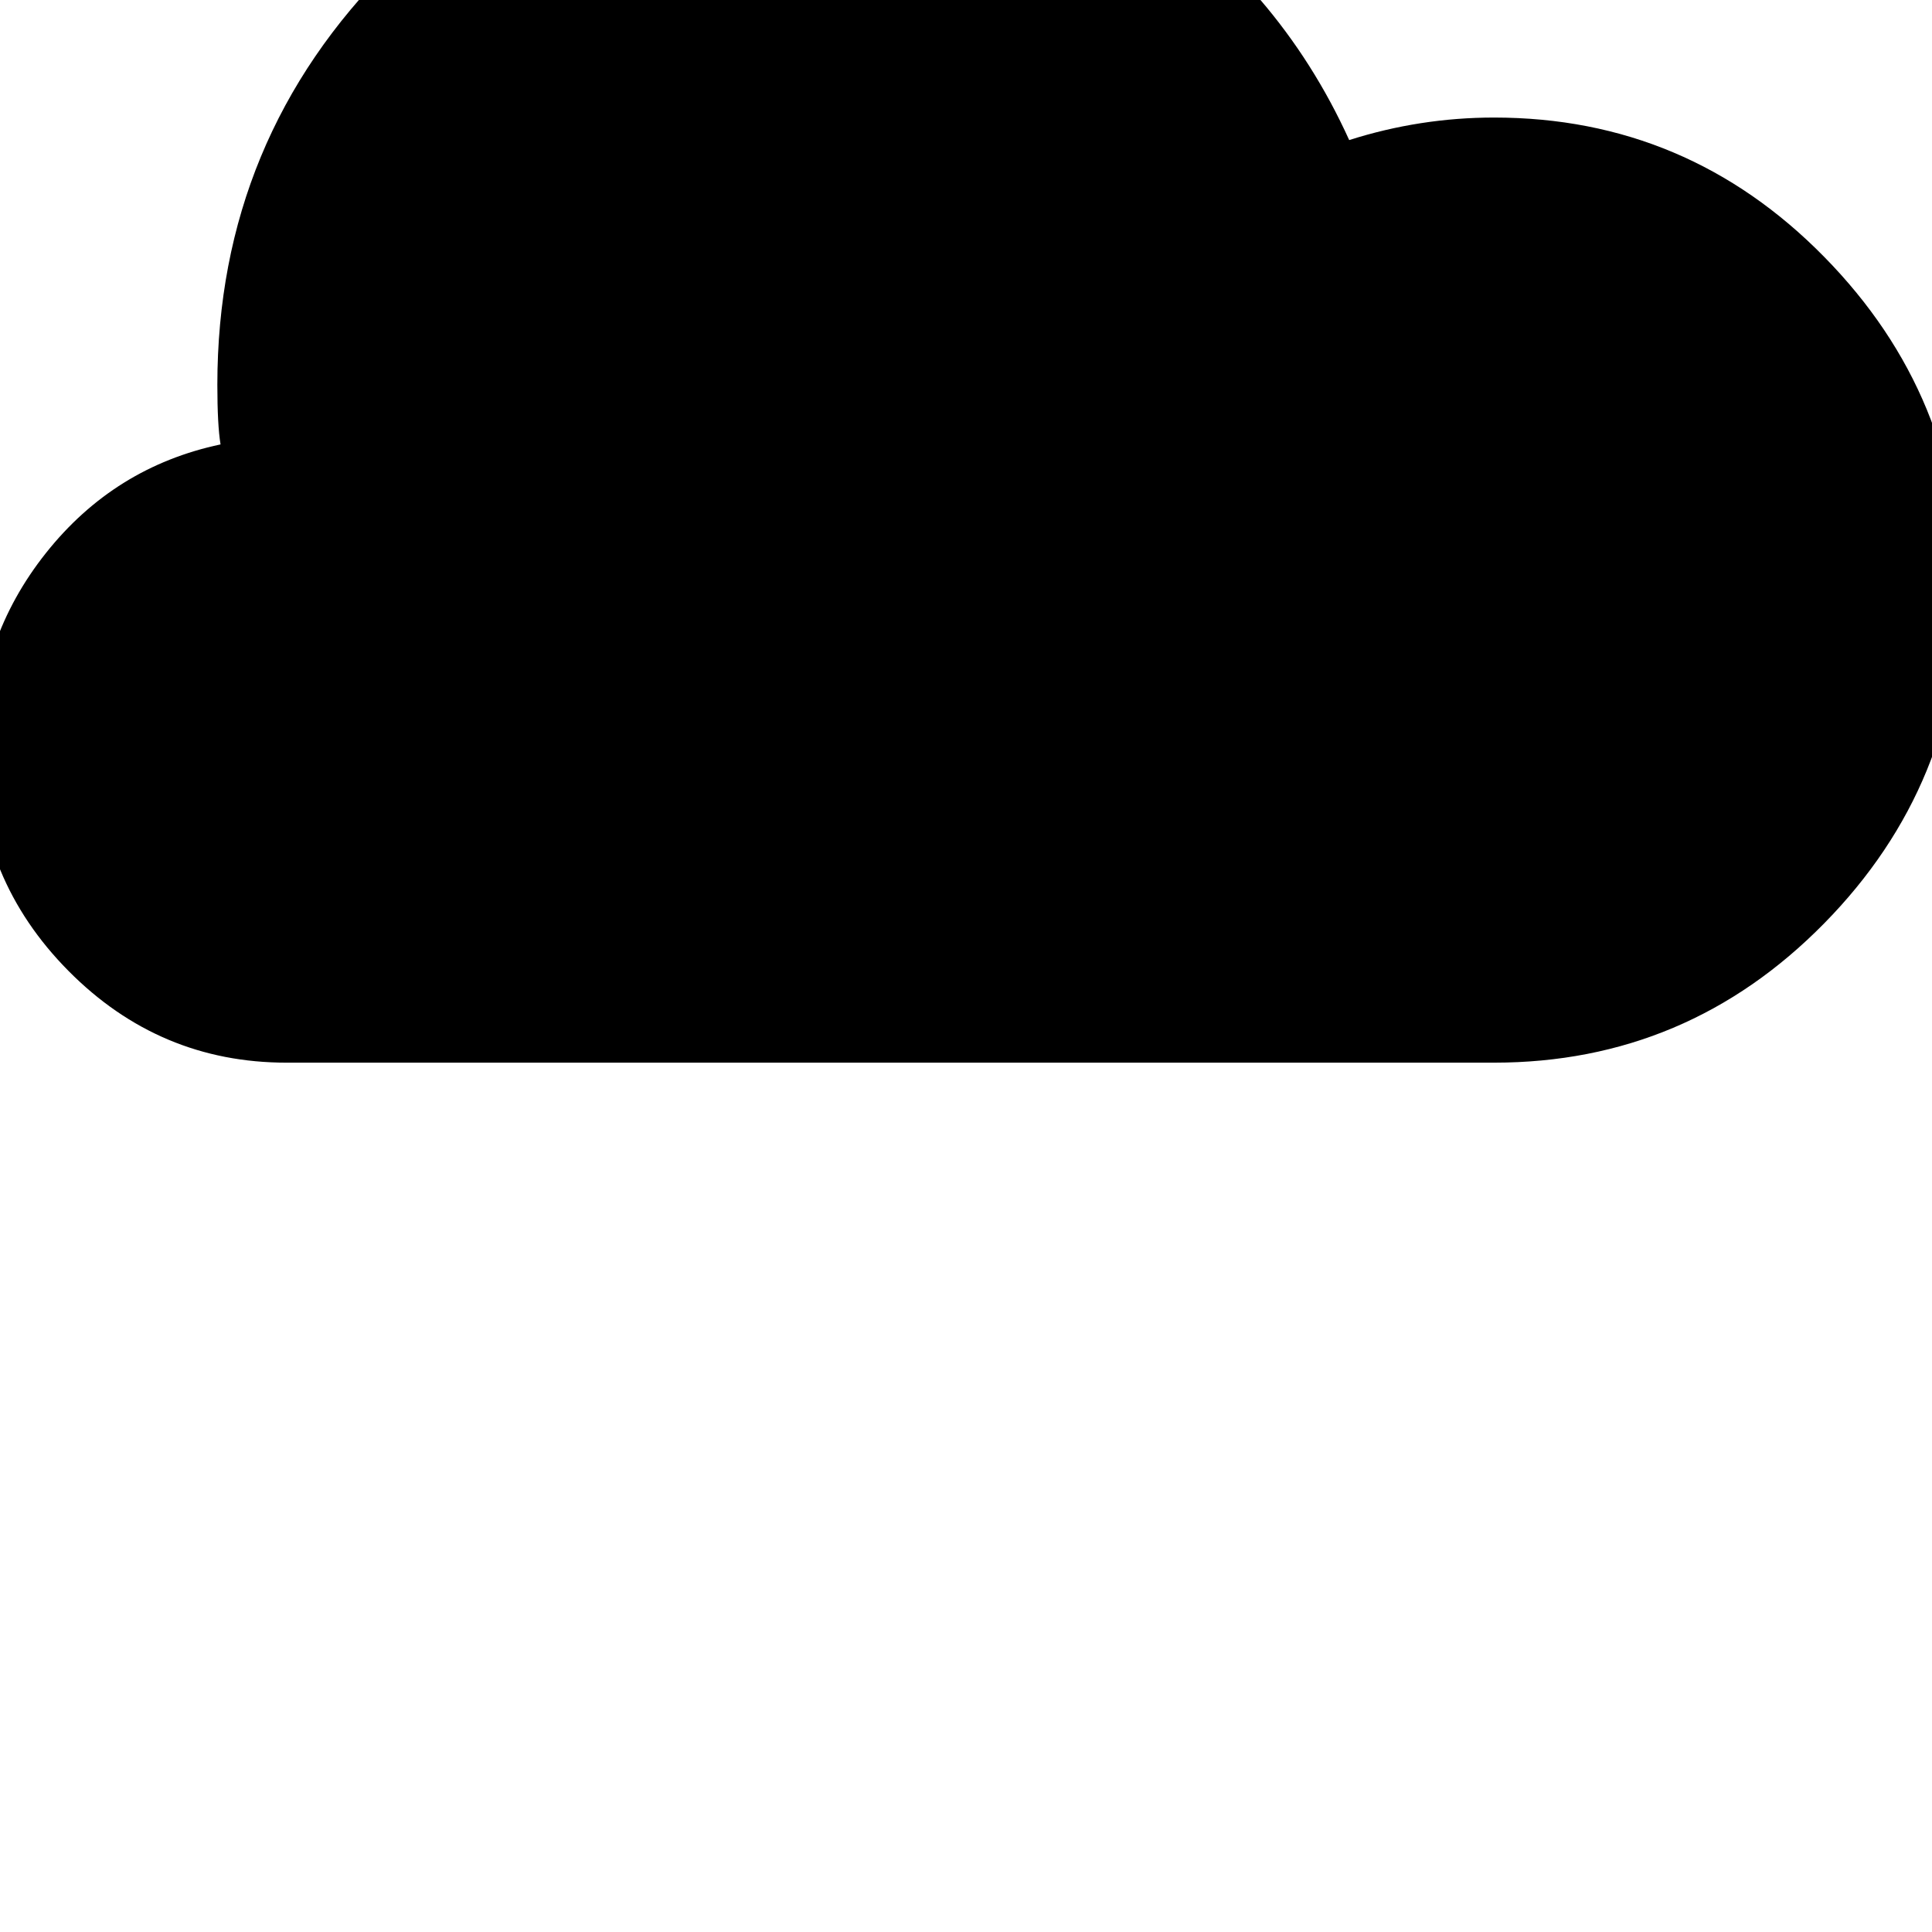 <!-- Generated by IcoMoon.io -->
<svg version="1.1" xmlns="http://www.w3.org/2000/svg" width="32" height="32" viewBox="0 0 32 32">
<title>uni2601</title>
<path d="M13.413-3.44q2.933 0 5.347 1.587t3.587 4.173q1.173-0.373 2.4-0.373 3.2 0 5.467 2.307t2.267 5.507q0 3.227-2.267 5.533t-5.467 2.307h-20q-2.107 0-3.613-1.52t-1.507-3.653q0-1.84 1.133-3.267t2.893-1.8q-0.053-0.32-0.053-0.987 0-4.080 2.88-6.947t6.933-2.867z"></path>
</svg>
